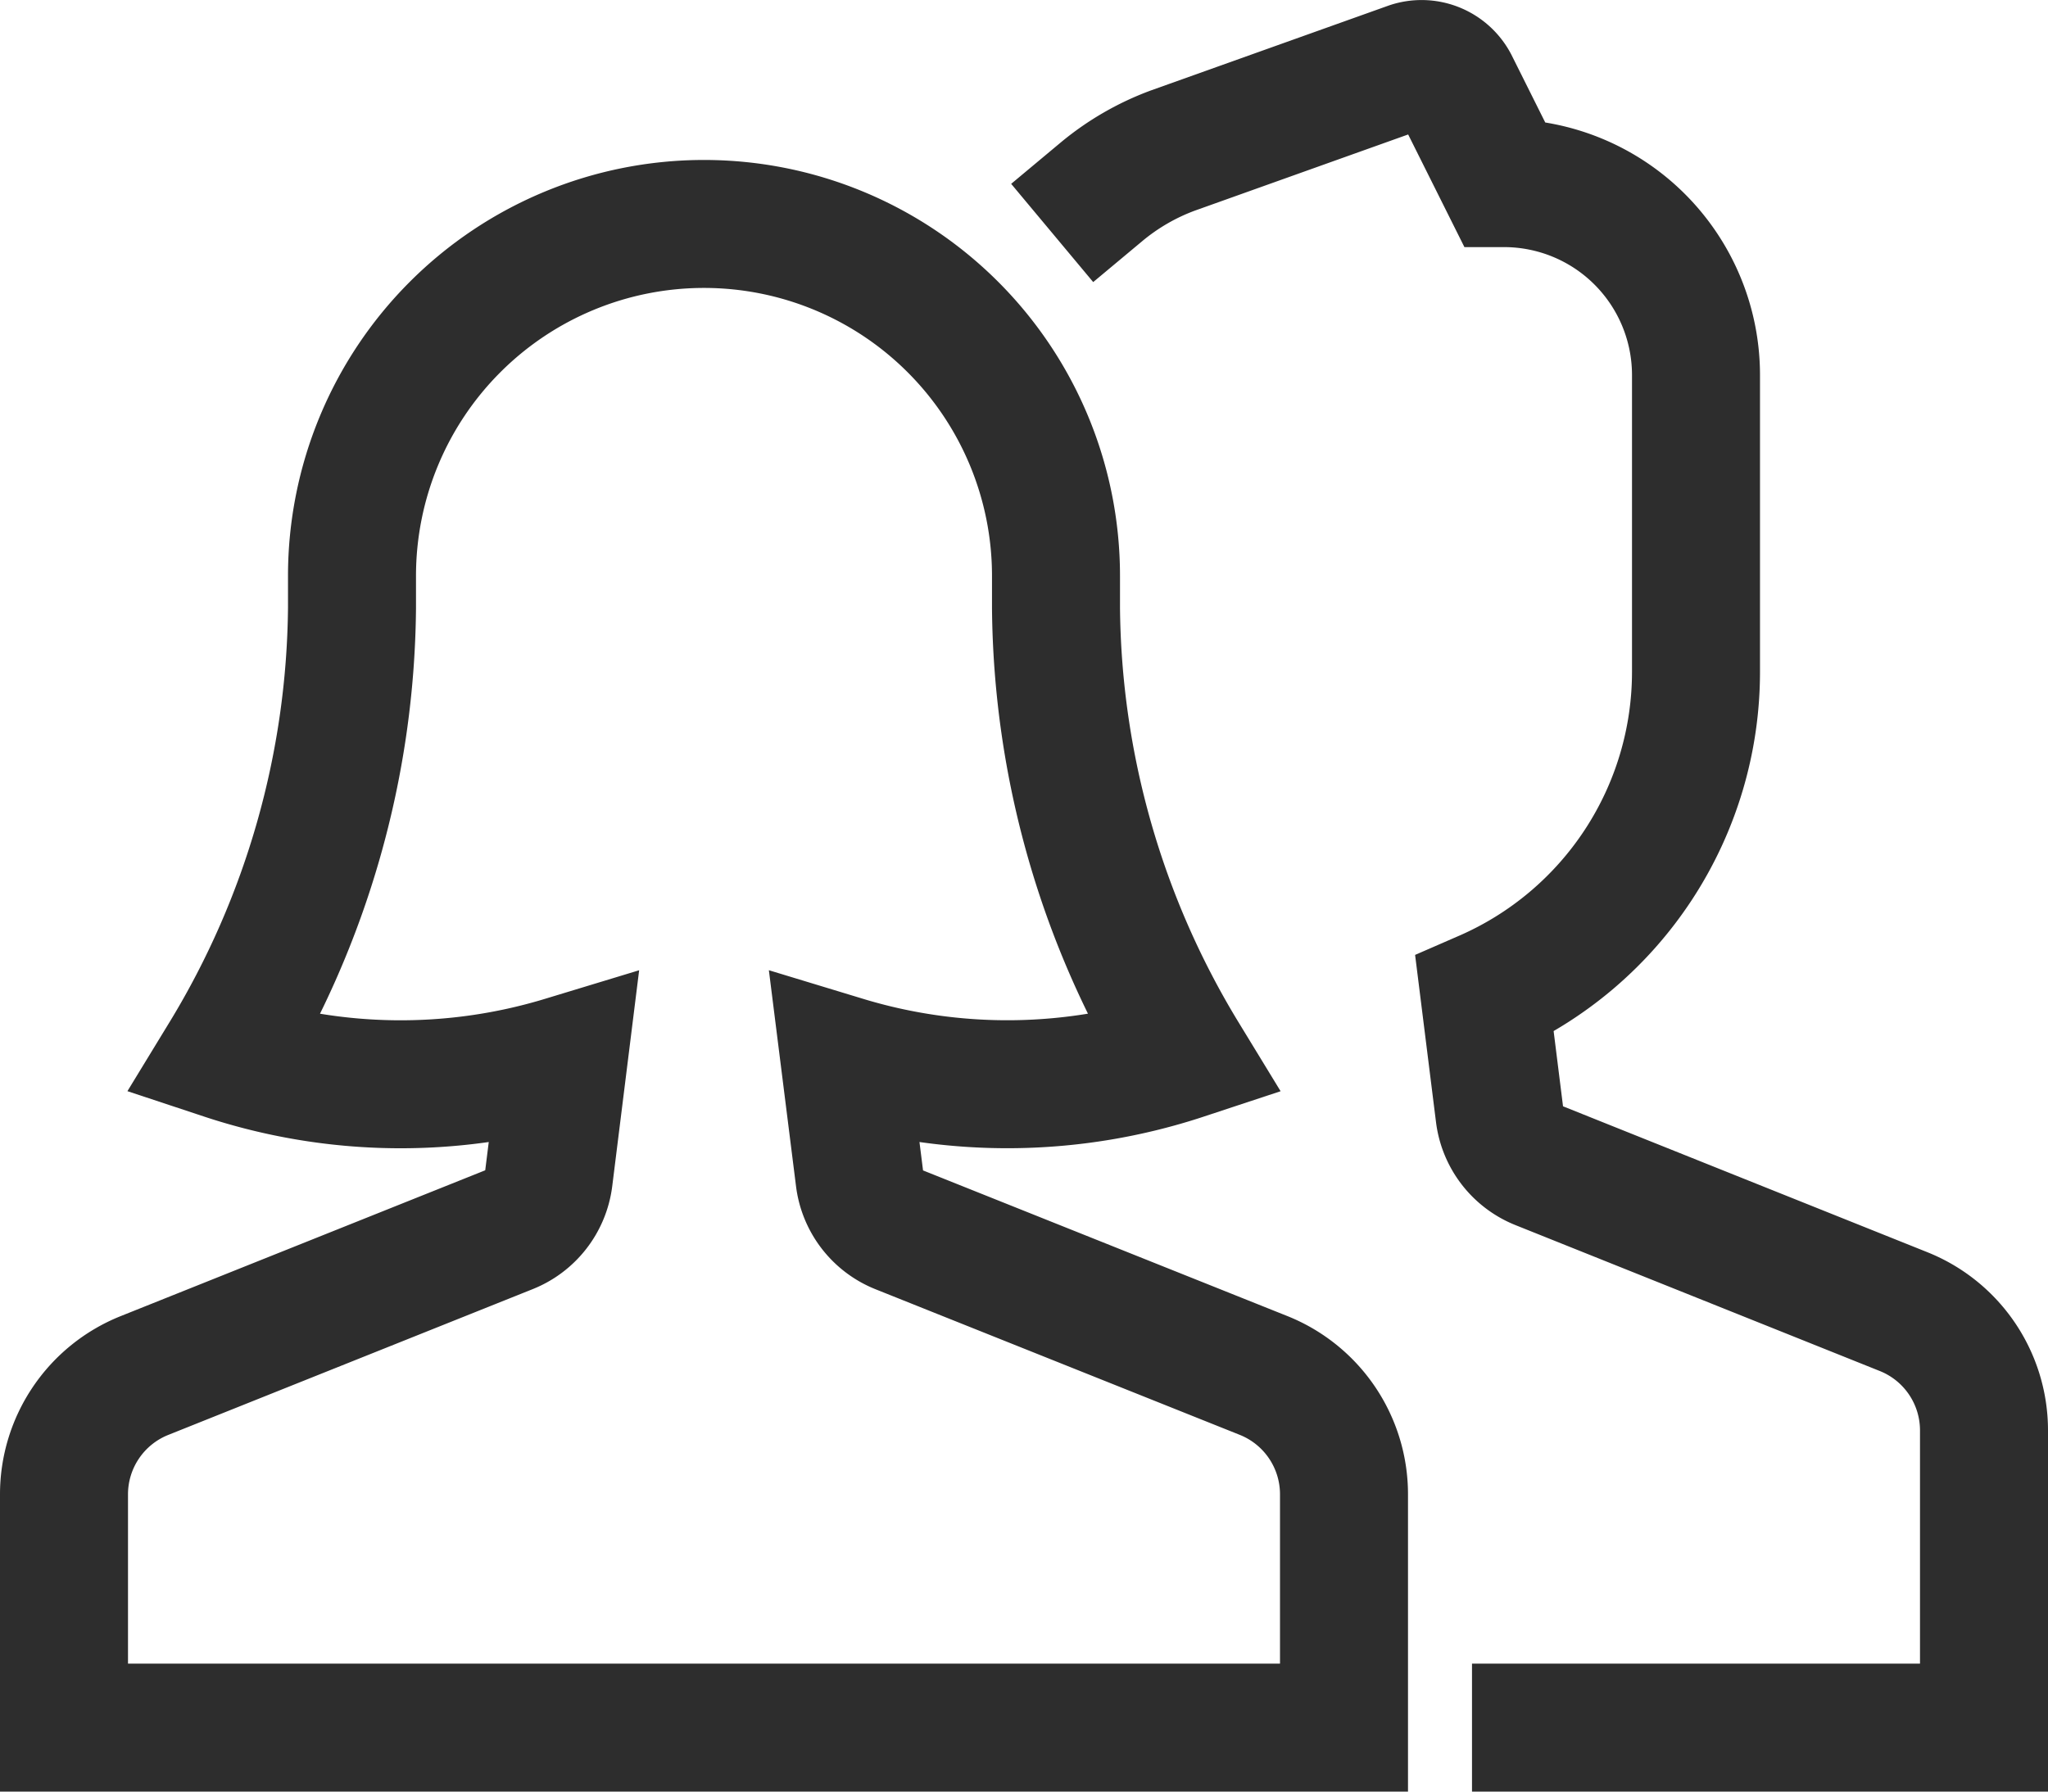 <svg xmlns="http://www.w3.org/2000/svg" width="16" height="14" viewBox="0 0 16 14">
    <g fill="none" fill-rule="evenodd" stroke="#2D2D2D" stroke-linecap="square">
        <path d="M12 13.5h3.5v-2.323a1 1 0 0 0-.629-.928l-2.846-1.14a.5.5 0 0 1-.31-.402l-.117-.936A2.75 2.75 0 0 0 13.25 5.25V2.931a1.5 1.5 0 0 0-1.5-1.5l-.388-.777a.29.29 0 0 0-.347-.139l-1.851.661a1.9 1.9 0 0 0-.56.324M9.871 10.748L7.025 9.61a.5.5 0 0 1-.31-.403l-.116-.923c.866.263 1.792.25 2.651-.034a6.836 6.836 0 0 1-1-3.5V4.5a2.75 2.75 0 0 0-5.5 0v.25a6.836 6.836 0 0 1-1 3.5c.86.285 1.786.297 2.652.034l-.115.923a.5.5 0 0 1-.31.402l-2.849 1.14a1 1 0 0 0-.628.928V13.5h10v-1.823a1 1 0 0 0-.629-.929z"/>
    </g>
</svg>
